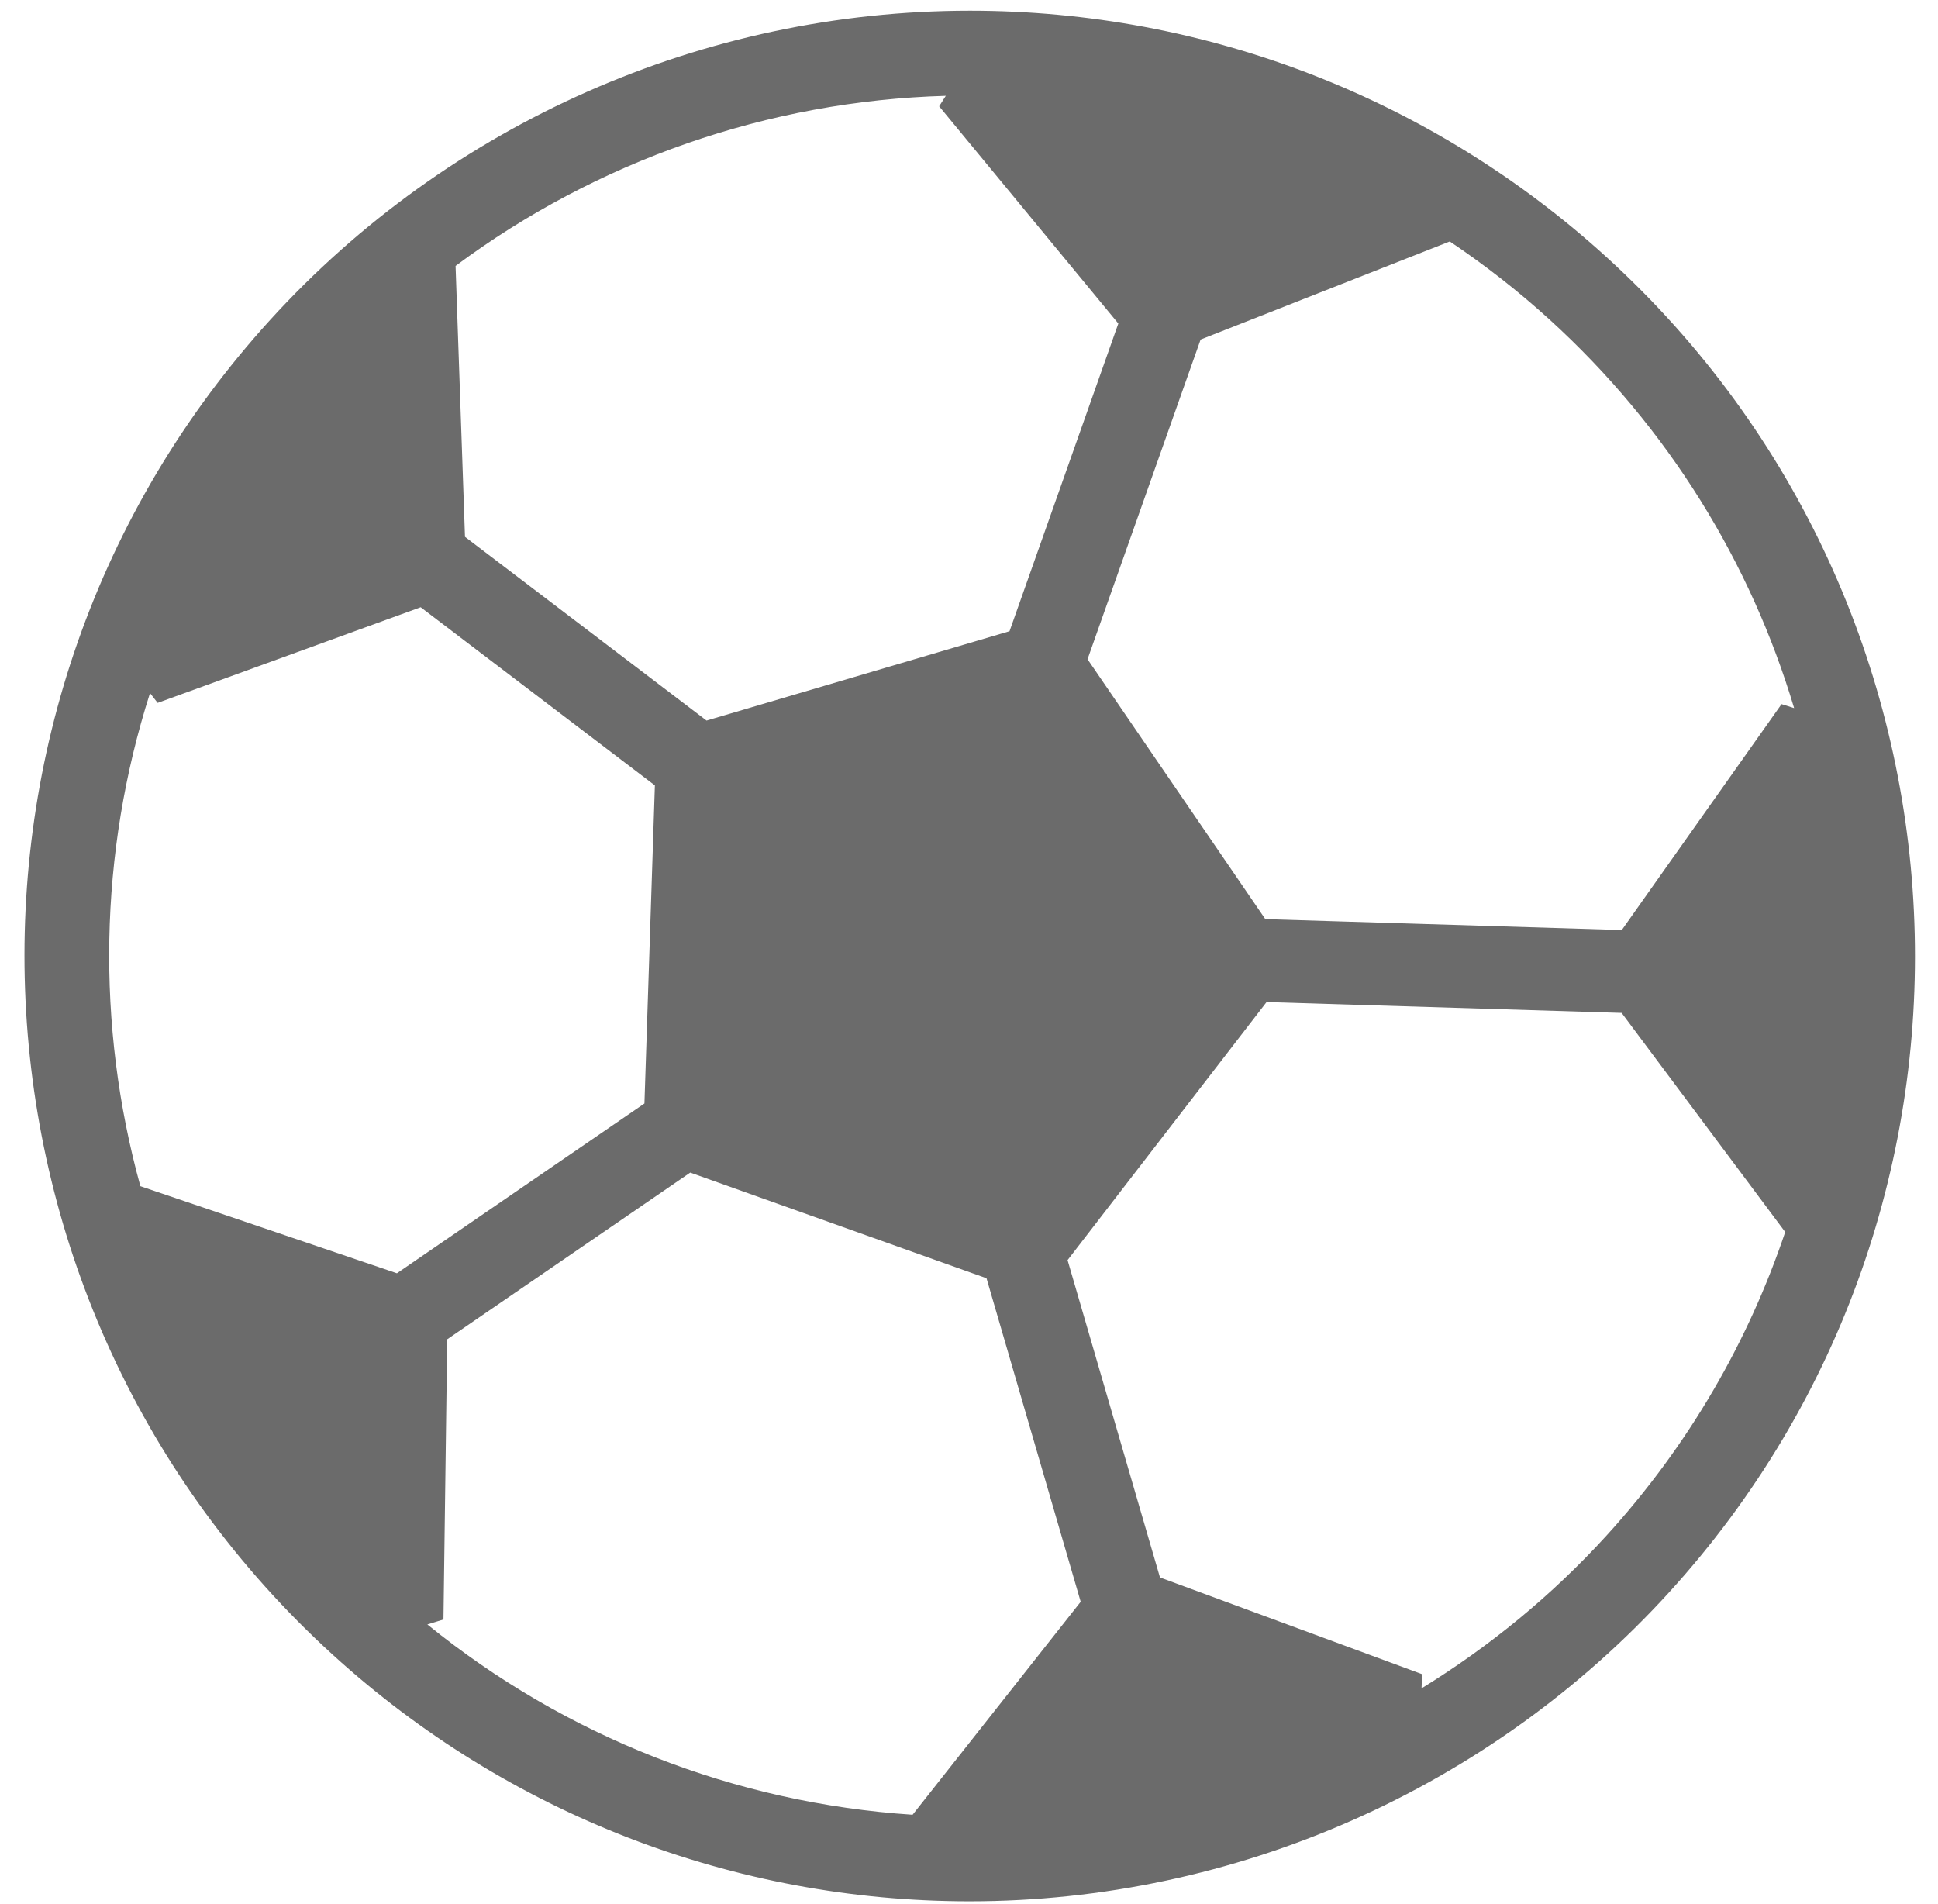 <svg width="57" height="56" viewBox="0 0 57 56" fill="none" xmlns="http://www.w3.org/2000/svg">
<path d="M47.243 7.555C42.11 2.886 35.464 0.315 28.529 0.315C20.71 0.315 13.209 3.628 7.95 9.404C-2.372 20.742 -1.542 38.36 9.8 48.678C14.933 53.346 21.579 55.918 28.515 55.918C36.333 55.918 43.834 52.605 49.093 46.829C59.415 35.49 58.584 17.872 47.243 7.555ZM52.768 20.825L52.398 20.709L47.7 27.352L37.215 27.032L31.986 19.388L35.312 9.986L42.641 7.101C43.665 7.789 44.645 8.552 45.569 9.392C49.089 12.594 51.495 16.568 52.768 20.825ZM26.841 53.372C21.615 53.027 16.642 51.08 12.569 47.775L13.043 47.629L13.153 39.389L20.301 34.486L29.015 37.593L31.785 47.108L26.841 53.372ZM13.676 15.788L13.399 7.82C17.551 4.734 22.588 2.966 27.818 2.818L27.622 3.126L32.892 9.515L29.692 18.564L20.781 21.192L13.676 15.788ZM4.412 20.384L4.637 20.672L12.373 17.859L19.261 23.099L18.954 32.454L11.674 37.447L4.129 34.886C2.822 30.151 2.906 25.099 4.412 20.384ZM47.255 45.156C45.649 46.92 43.809 48.425 41.81 49.655L41.827 49.238L34.117 46.393L31.399 37.06L37.252 29.471L47.695 29.79L52.506 36.234C51.423 39.447 49.68 42.492 47.255 45.156Z" fill="#6B6B6B"/>
</svg>
